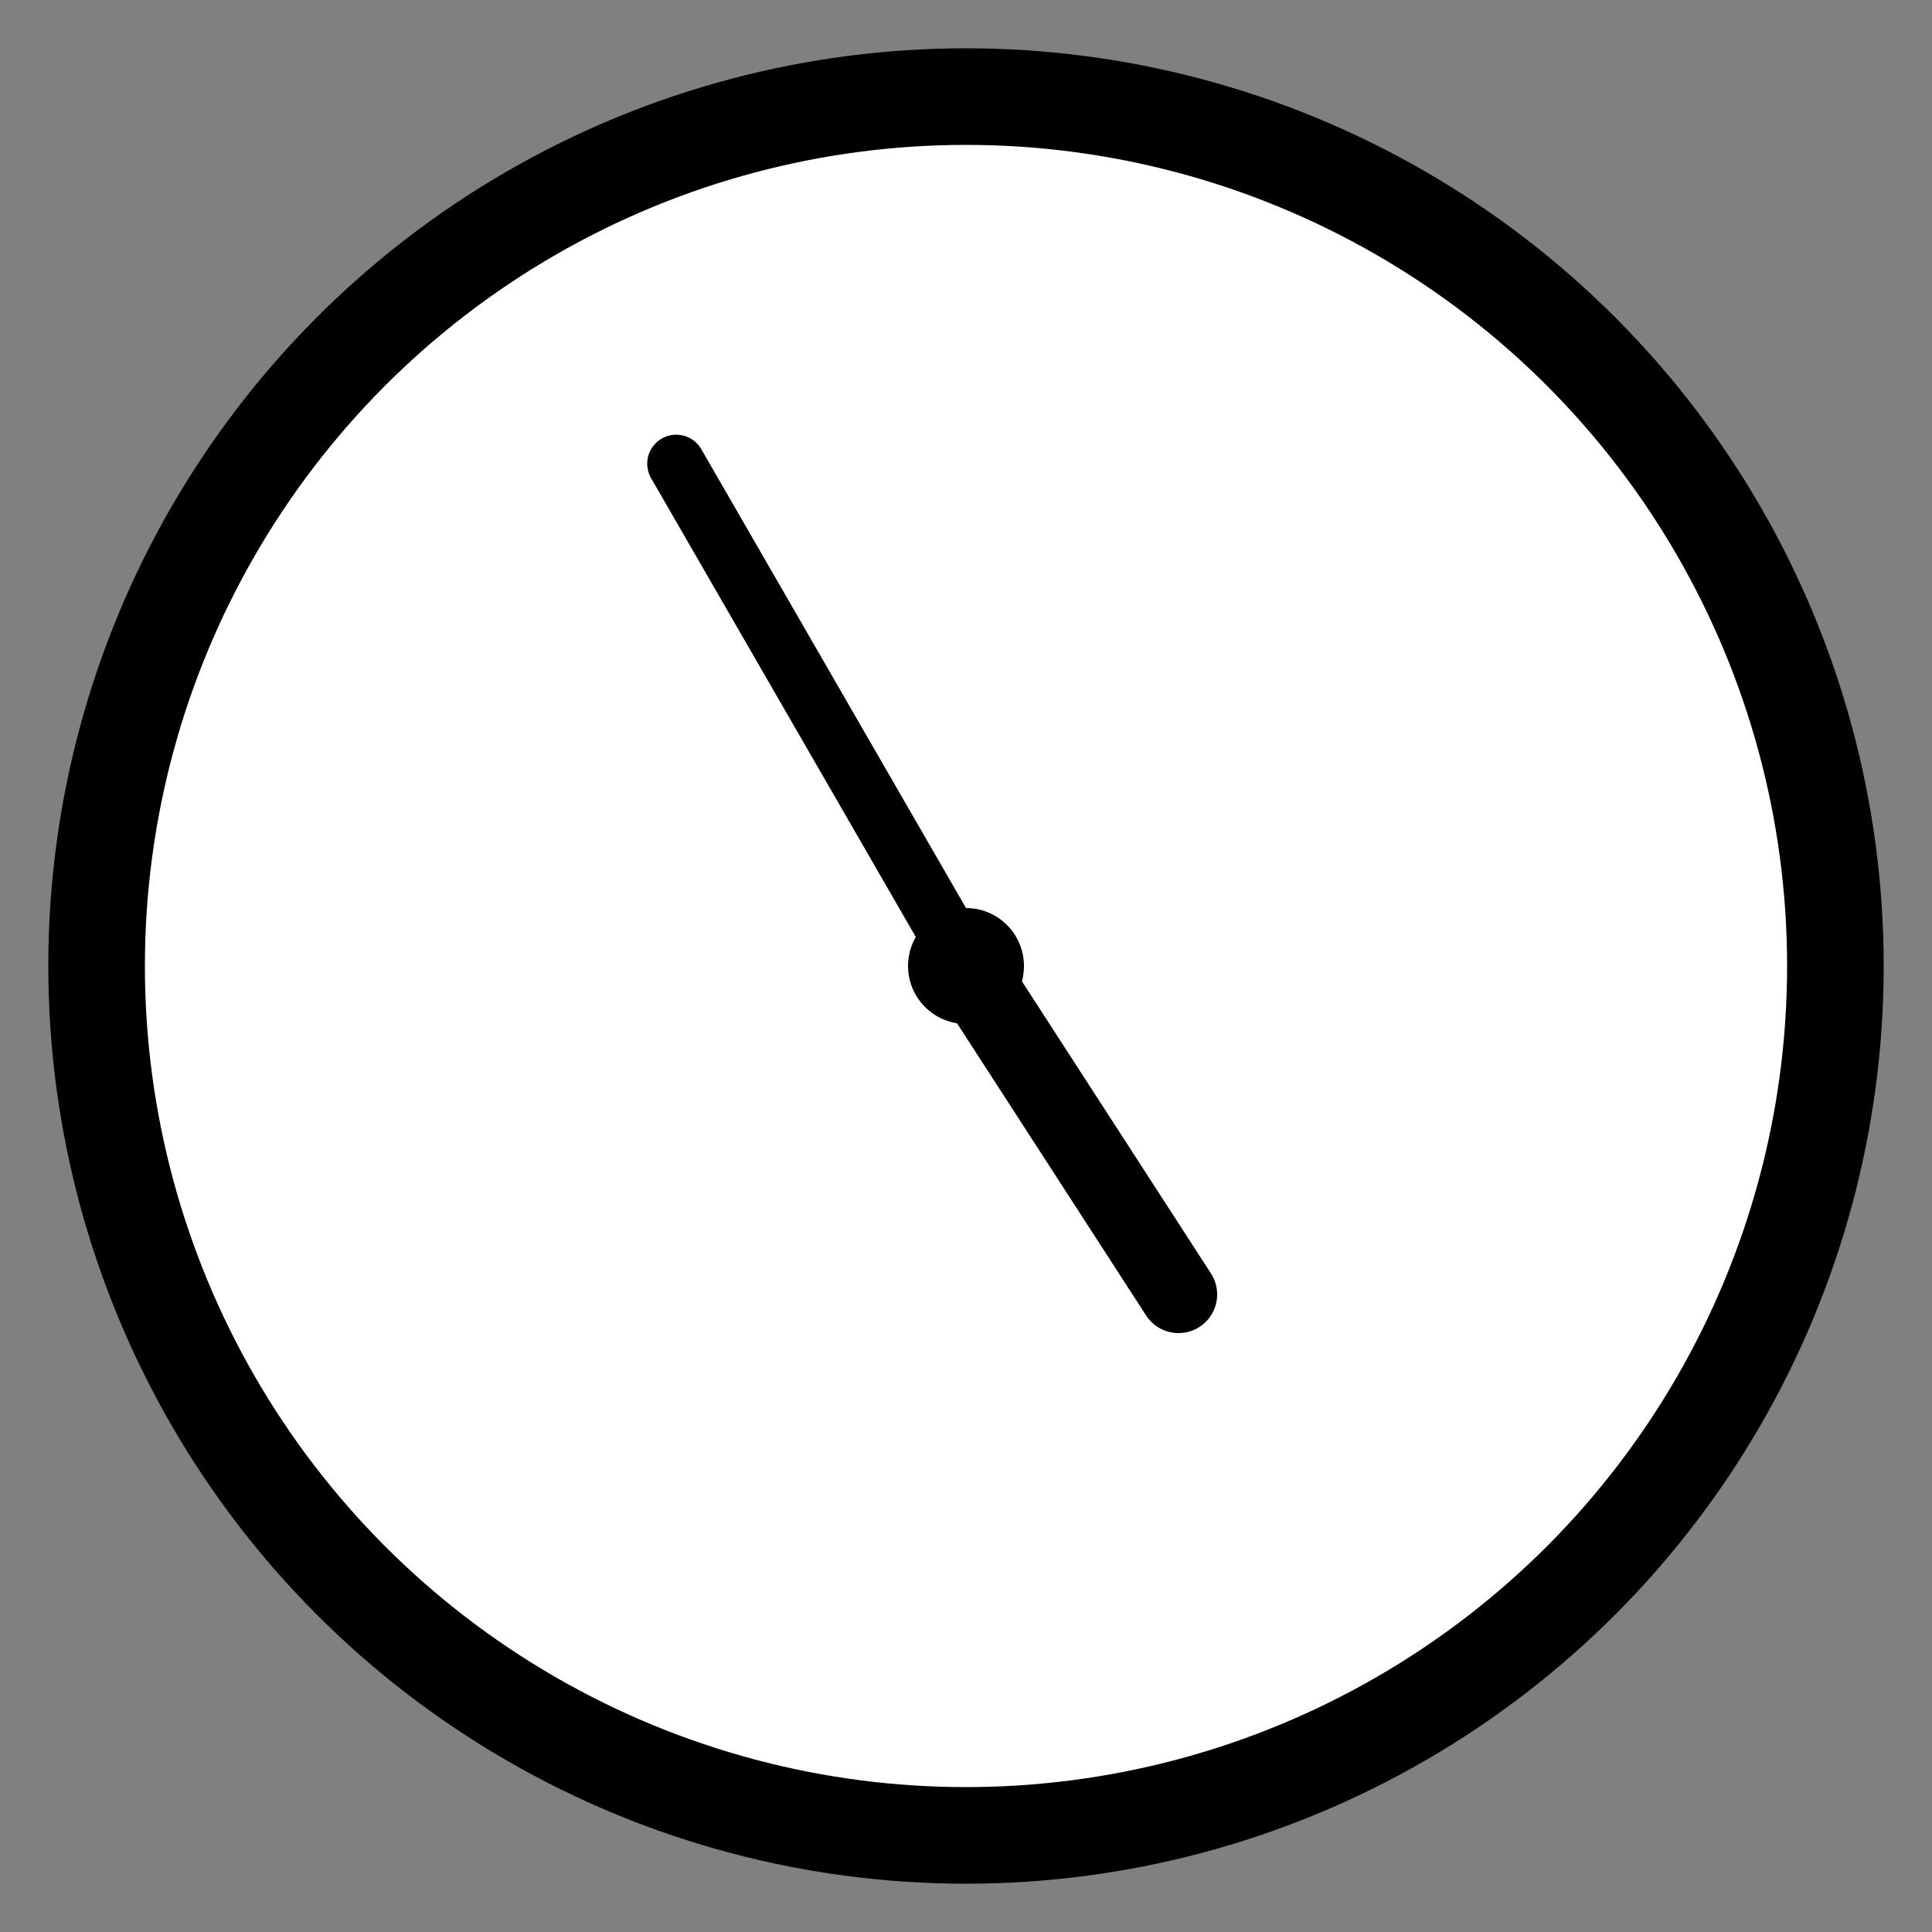 
<svg width="100" height="100" viewBox="0 0 100 100" xmlns="http://www.w3.org/2000/svg">
    <rect x="0" y="0" width="100" height="100" fill="#808080" stroke="none"/>
    <!-- Clock Circle -->
    <circle cx="50" cy="50" r="45" stroke="black" stroke-width="5" fill="white"/>
    
    <!-- Clock Center -->
    <circle cx="50" cy="50" r="3" fill="black"/>
    
    <!-- Hour Hand -->
    <line x1="50" y1="50" x2="61" y2="67" stroke="black" stroke-width="4" stroke-linecap="round"/>
    
    <!-- Minute Hand -->
    <line x1="50" y1="50" x2="35" y2="24" stroke="black" stroke-width="3" stroke-linecap="round"/>
</svg>
    